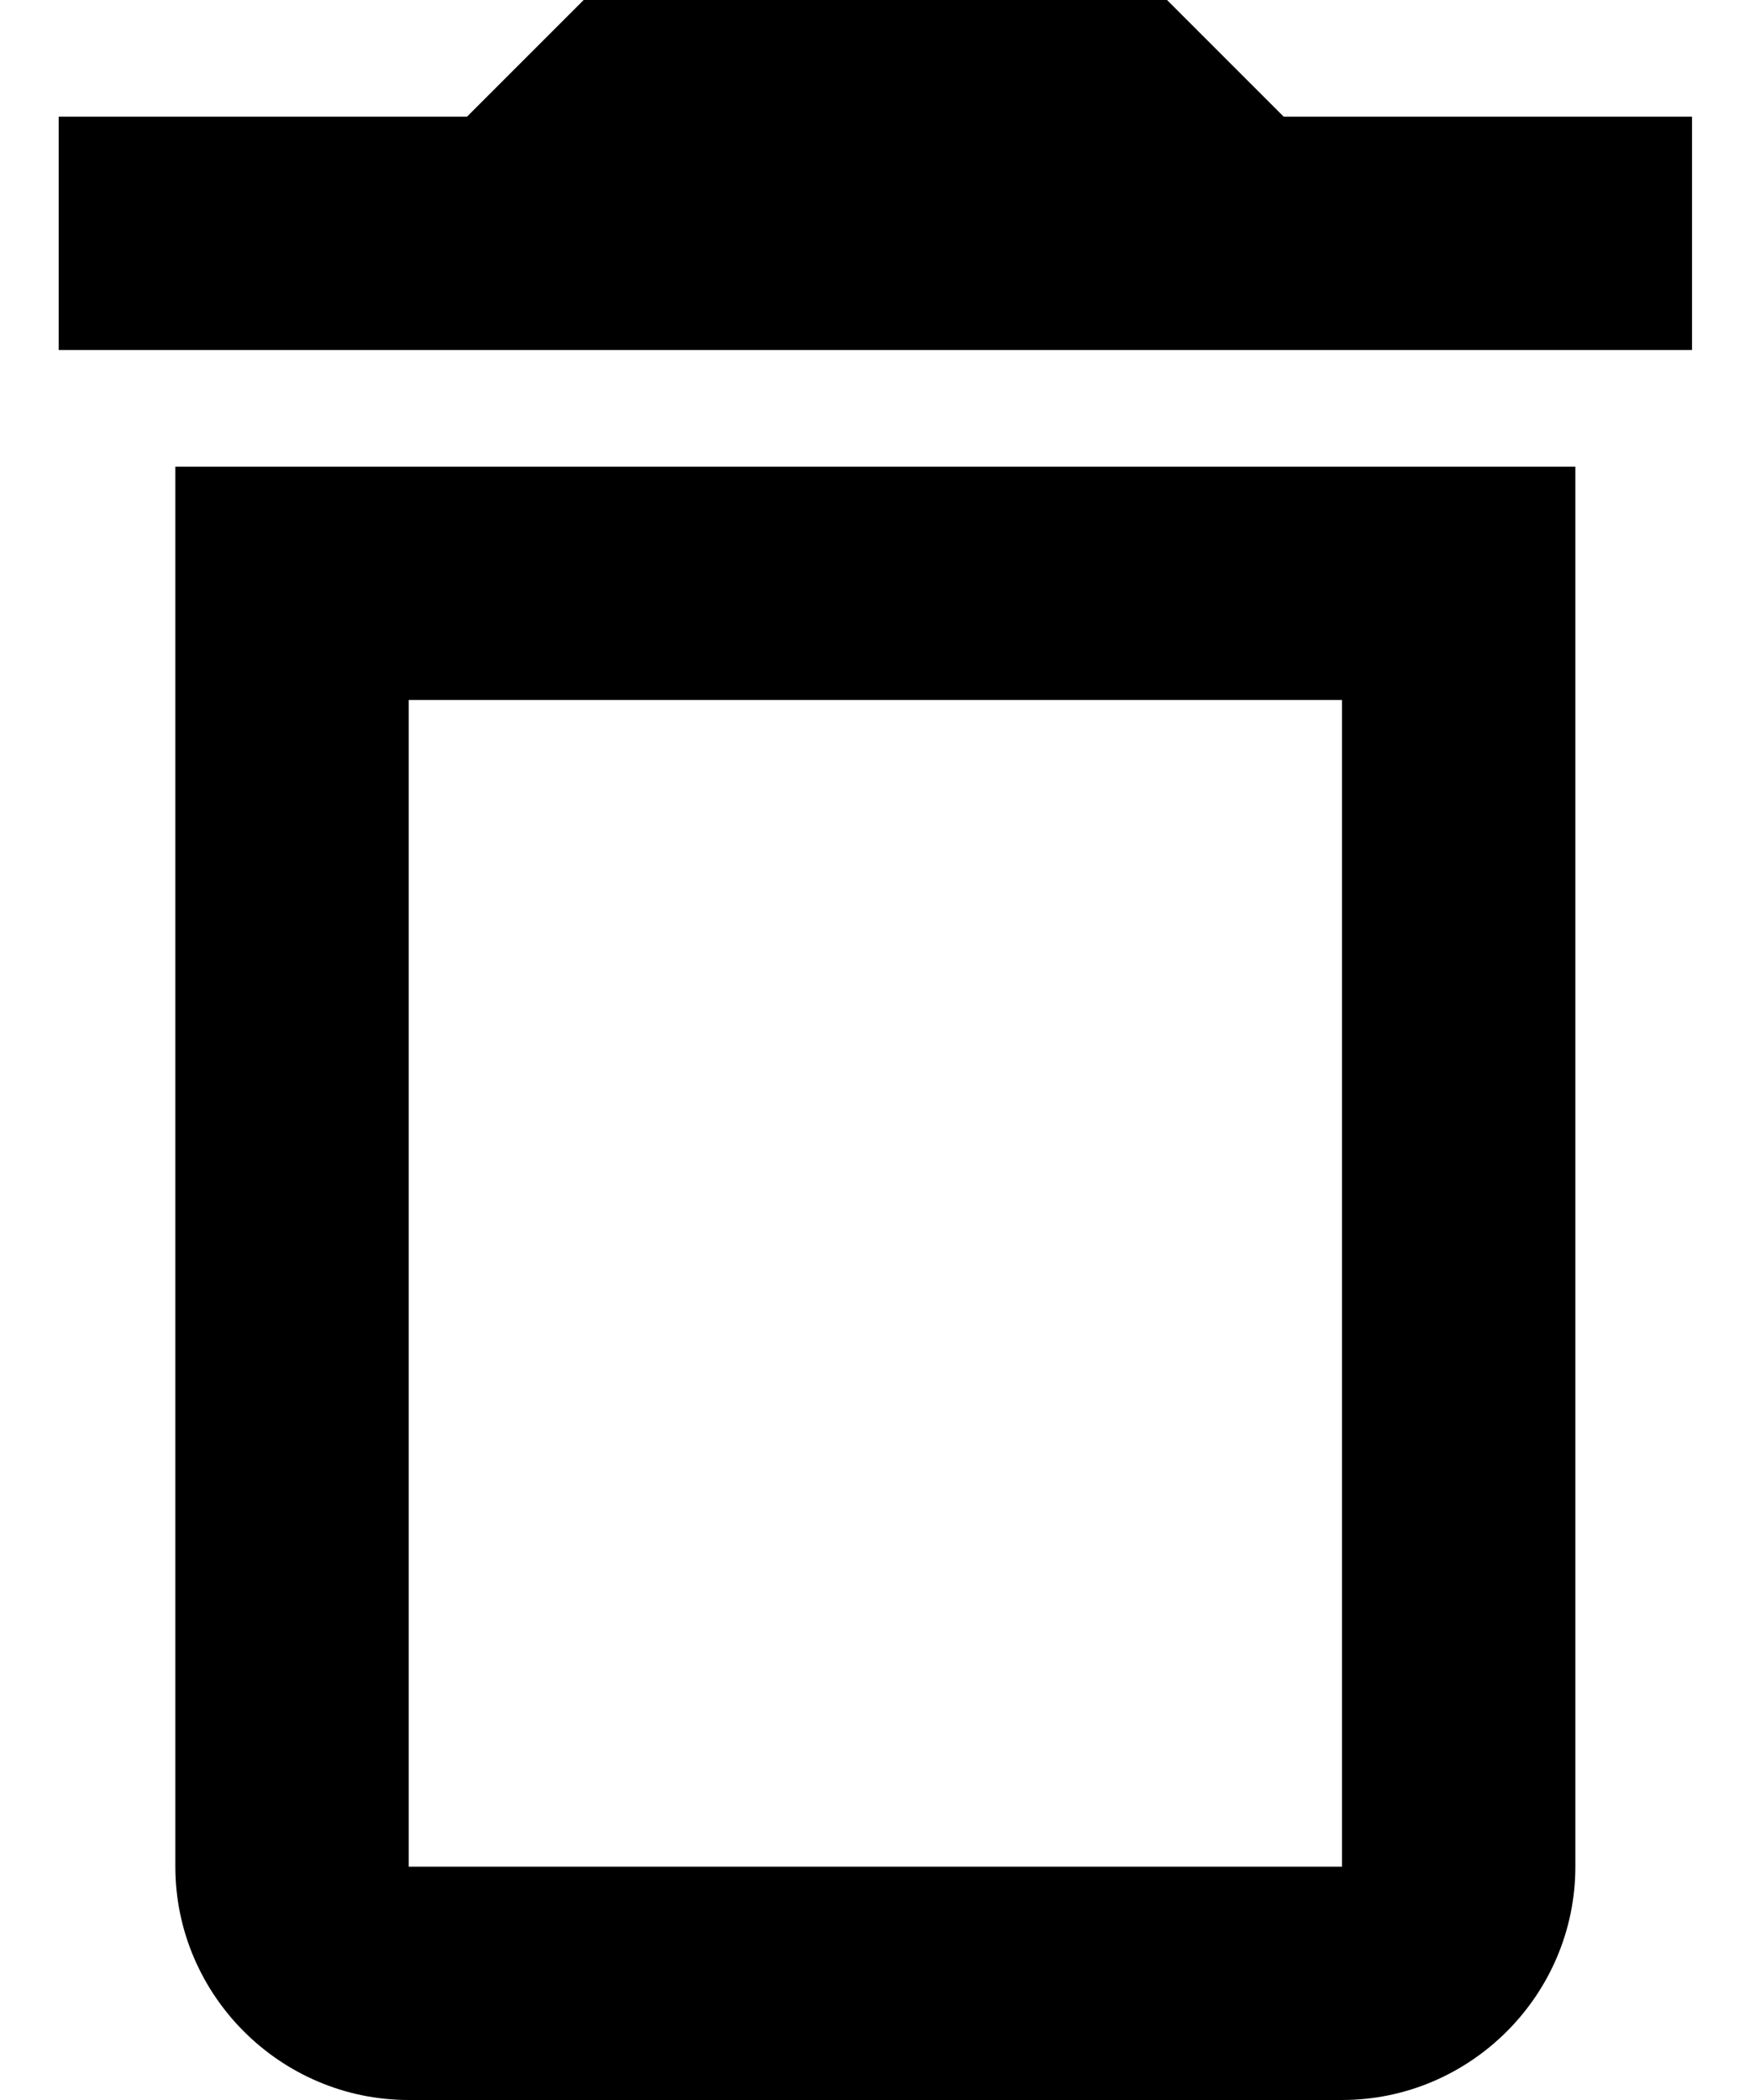 <?xml version="1.0" encoding="UTF-8"?>
<svg width="15px" height="18px" viewBox="0 0 15 18" version="1.1" xmlns="http://www.w3.org/2000/svg" xmlns:xlink="http://www.w3.org/1999/xlink">
    <title>DeleteOutlined</title>
    <g id="Stem-Screens" stroke="none" stroke-width="1" fill="none" fill-rule="evenodd">
        <g id="FMECA-Calculator-1.1" transform="translate(-1339, -302)" fill="#000000" fill-rule="nonzero">
            <g id="Group-19-Copy-2" transform="translate(1339.503, 302)">
                <path d="M11,6 L11,16 L3,16 L3,6 L11,6 Z M9.5,0 L4.5,0 L3.5,1 L0,1 L0,3 L14,3 L14,1 L10.5,1 L9.5,0 Z M13,4 L1,4 L1,16 C1,17.1 1.9,18 3,18 L11,18 C12.1,18 13,17.1 13,16 L13,4 Z" id="DeleteOutlined"></path>
            </g>
        </g>
    </g>
</svg>